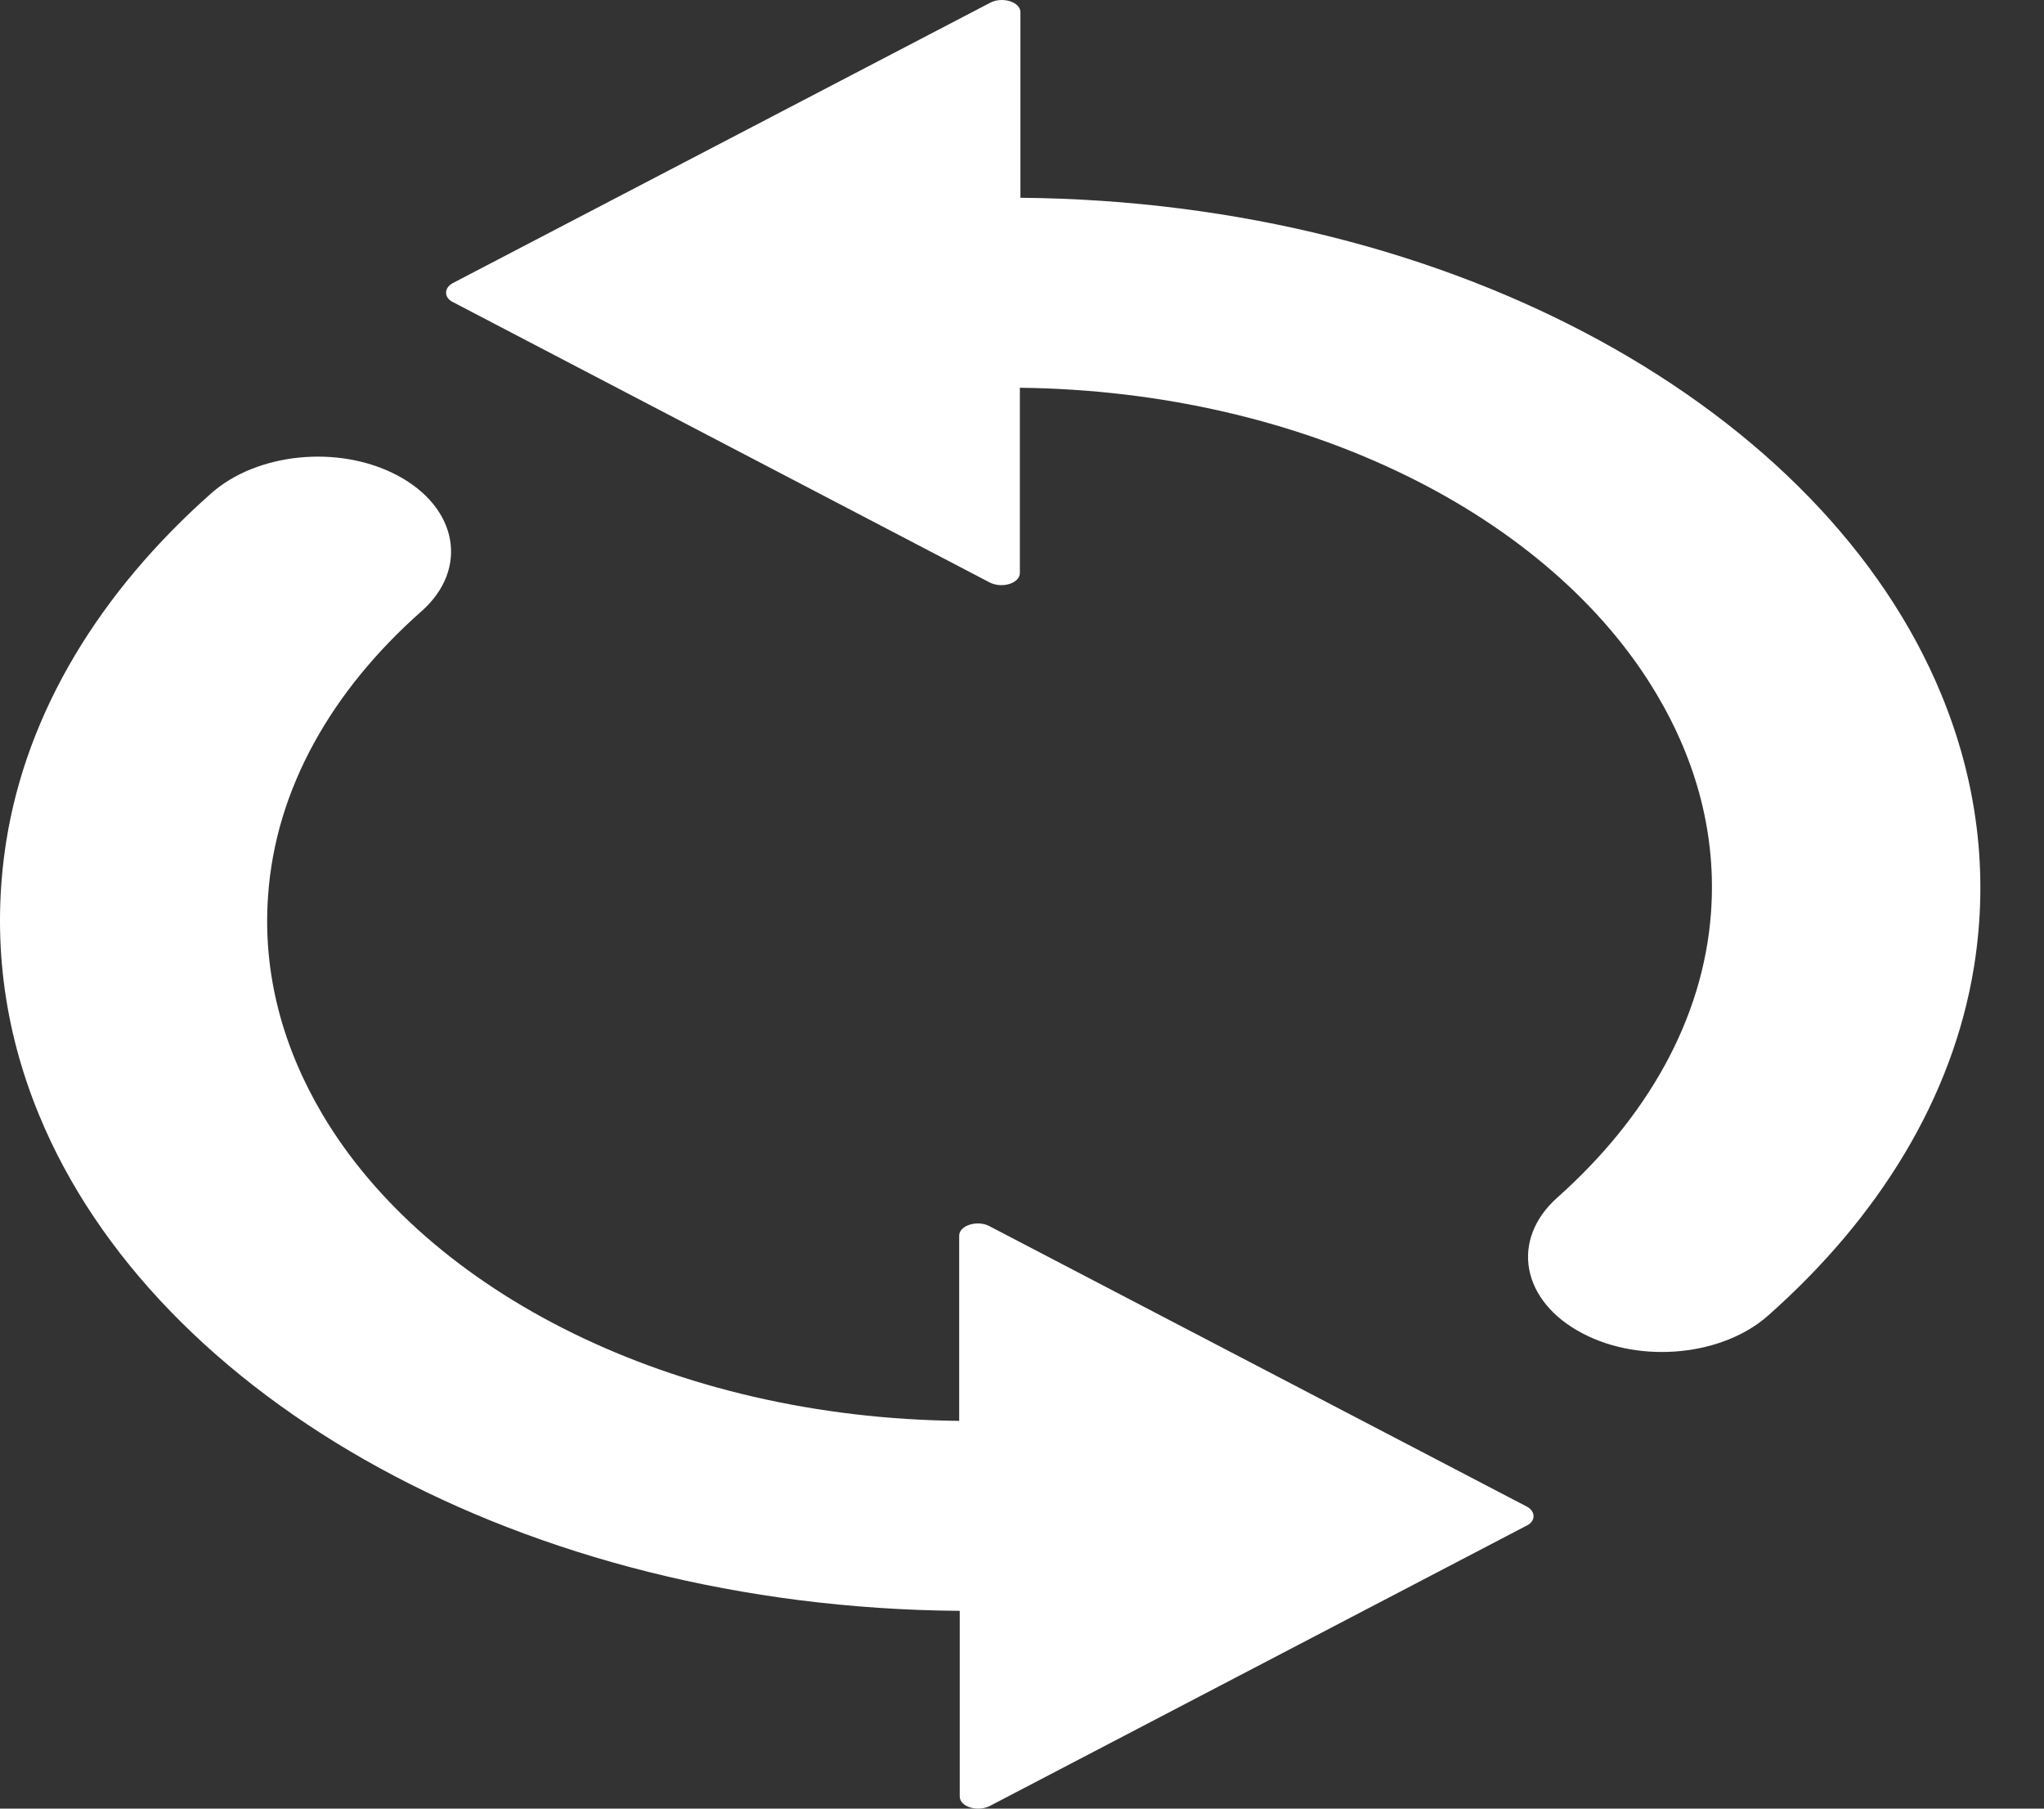 <svg width="26" height="23" viewBox="0 0 26 23" fill="none" xmlns="http://www.w3.org/2000/svg">
<rect x="0" y="0" width="26" height="23" fill="#333333" stroke="none"/>
<path d="M25.108 12.305C25.306 11.088 25.141 9.913 24.692 8.827C23.202 5.217 18.526 2.562 12.98 2.515V0.155C12.98 0.024 12.749 -0.046 12.597 0.034L5.758 3.601C5.646 3.662 5.646 3.784 5.758 3.84L12.591 7.408C12.749 7.487 12.973 7.417 12.973 7.286V4.931C16.62 4.973 19.733 6.57 21.072 8.827C21.579 9.679 21.837 10.62 21.764 11.608C21.665 12.966 20.946 14.216 19.812 15.227C19.205 15.765 19.35 16.552 20.135 16.959C20.88 17.348 21.922 17.24 22.496 16.725C23.901 15.48 24.837 13.963 25.108 12.305ZM5.362 7.773C4.221 8.78 3.503 10.034 3.41 11.392C3.338 12.385 3.601 13.326 4.103 14.174C5.441 16.43 8.554 18.032 12.201 18.069V15.714C12.201 15.583 12.432 15.512 12.584 15.592L19.423 19.16C19.535 19.221 19.535 19.343 19.423 19.399L12.591 22.966C12.432 23.046 12.208 22.976 12.208 22.845V20.485C6.662 20.443 1.979 17.788 0.495 14.174C0.047 13.087 -0.112 11.912 0.08 10.695C0.344 9.037 1.28 7.52 2.685 6.275C3.265 5.76 4.301 5.652 5.046 6.041C5.824 6.448 5.969 7.235 5.362 7.773Z" fill="white"/>
</svg>
